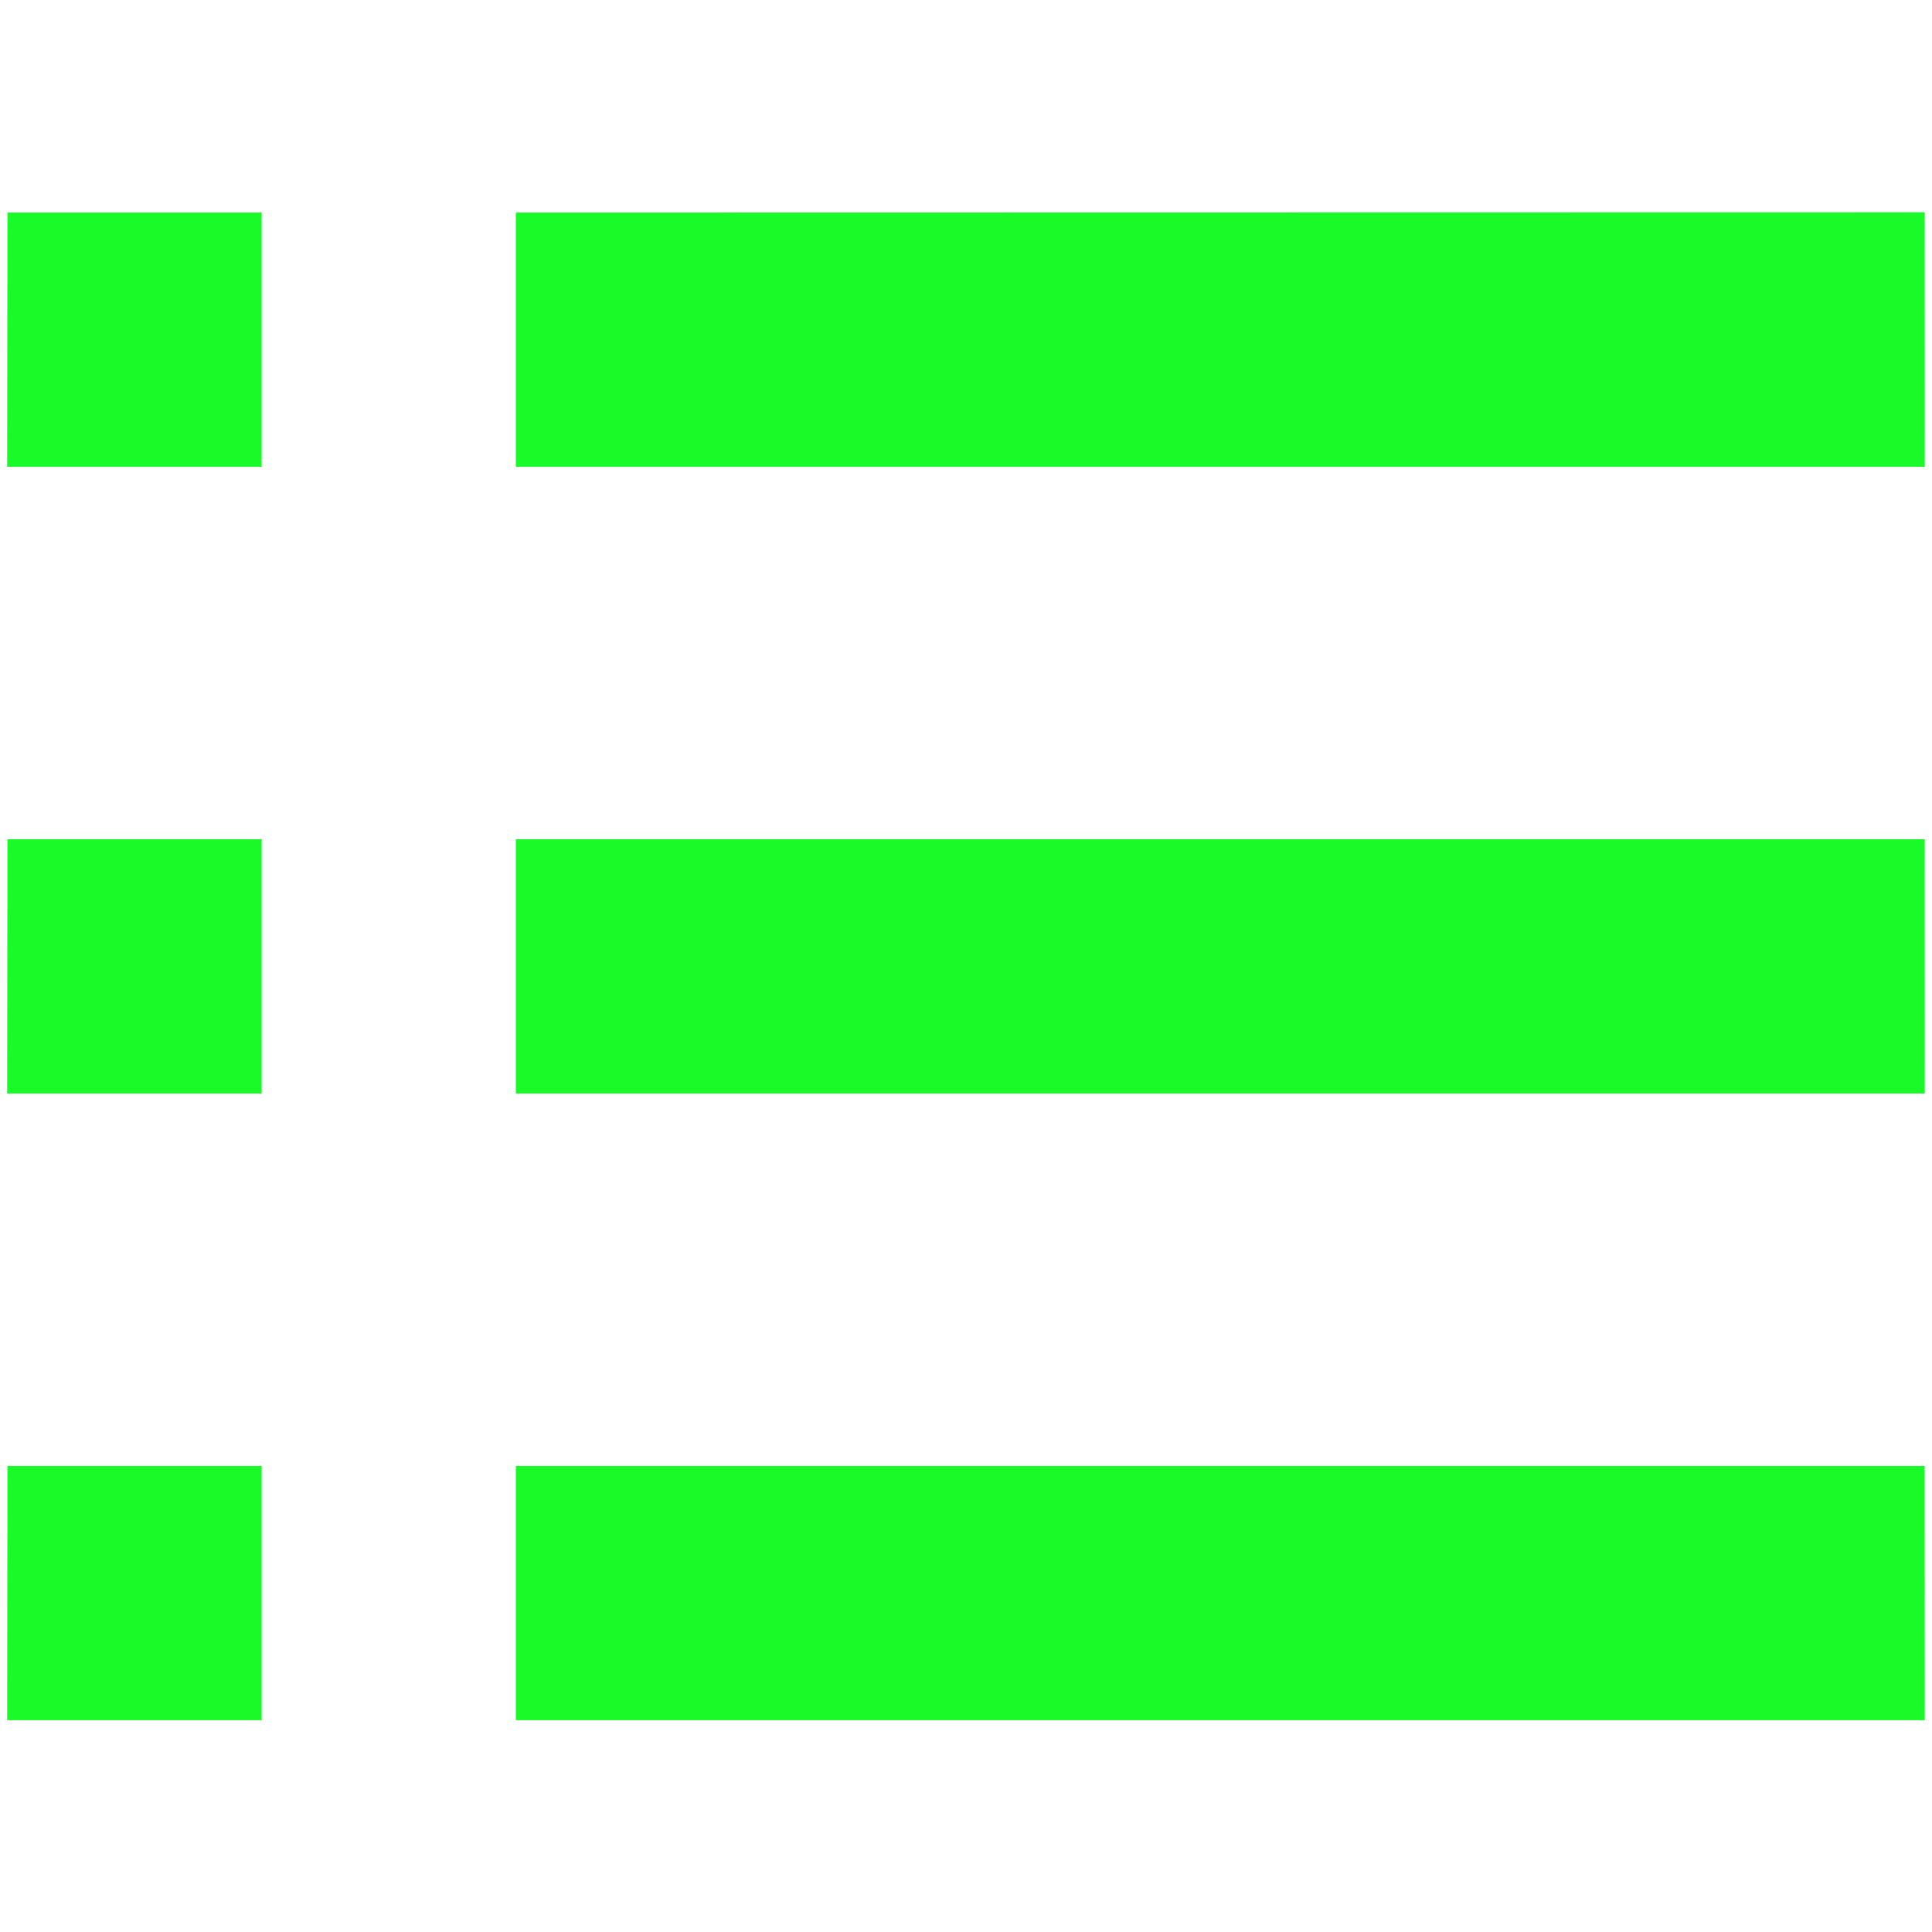 <?xml version="1.0" standalone="no"?><!DOCTYPE svg PUBLIC "-//W3C//DTD SVG 1.1//EN" "http://www.w3.org/Graphics/SVG/1.1/DTD/svg11.dtd"><svg t="1491831315149" class="icon" style="" viewBox="0 0 1024 1024" version="1.1" xmlns="http://www.w3.org/2000/svg" p-id="1156" xmlns:xlink="http://www.w3.org/1999/xlink" width="16" height="16"><defs><style type="text/css"></style></defs><path d="M3.951 777.021l-0.158 134.734 134.893 0 0-134.734L3.951 777.021zM273.398 777.021l0 134.734 746.764 0-0.045-134.734L273.398 777.021zM3.951 444.825l-0.158 134.757 134.893 0L138.686 444.825 3.951 444.825zM273.398 444.825l0 134.757 746.764 0L1020.139 444.825 273.398 444.825zM3.951 112.674l-0.158 134.734 134.893 0L138.686 112.674 3.951 112.674zM1020.139 112.538 273.398 112.674l0 134.734 746.764 0L1020.139 112.538z" p-id="1157" fill="#1afa29"></path></svg>
